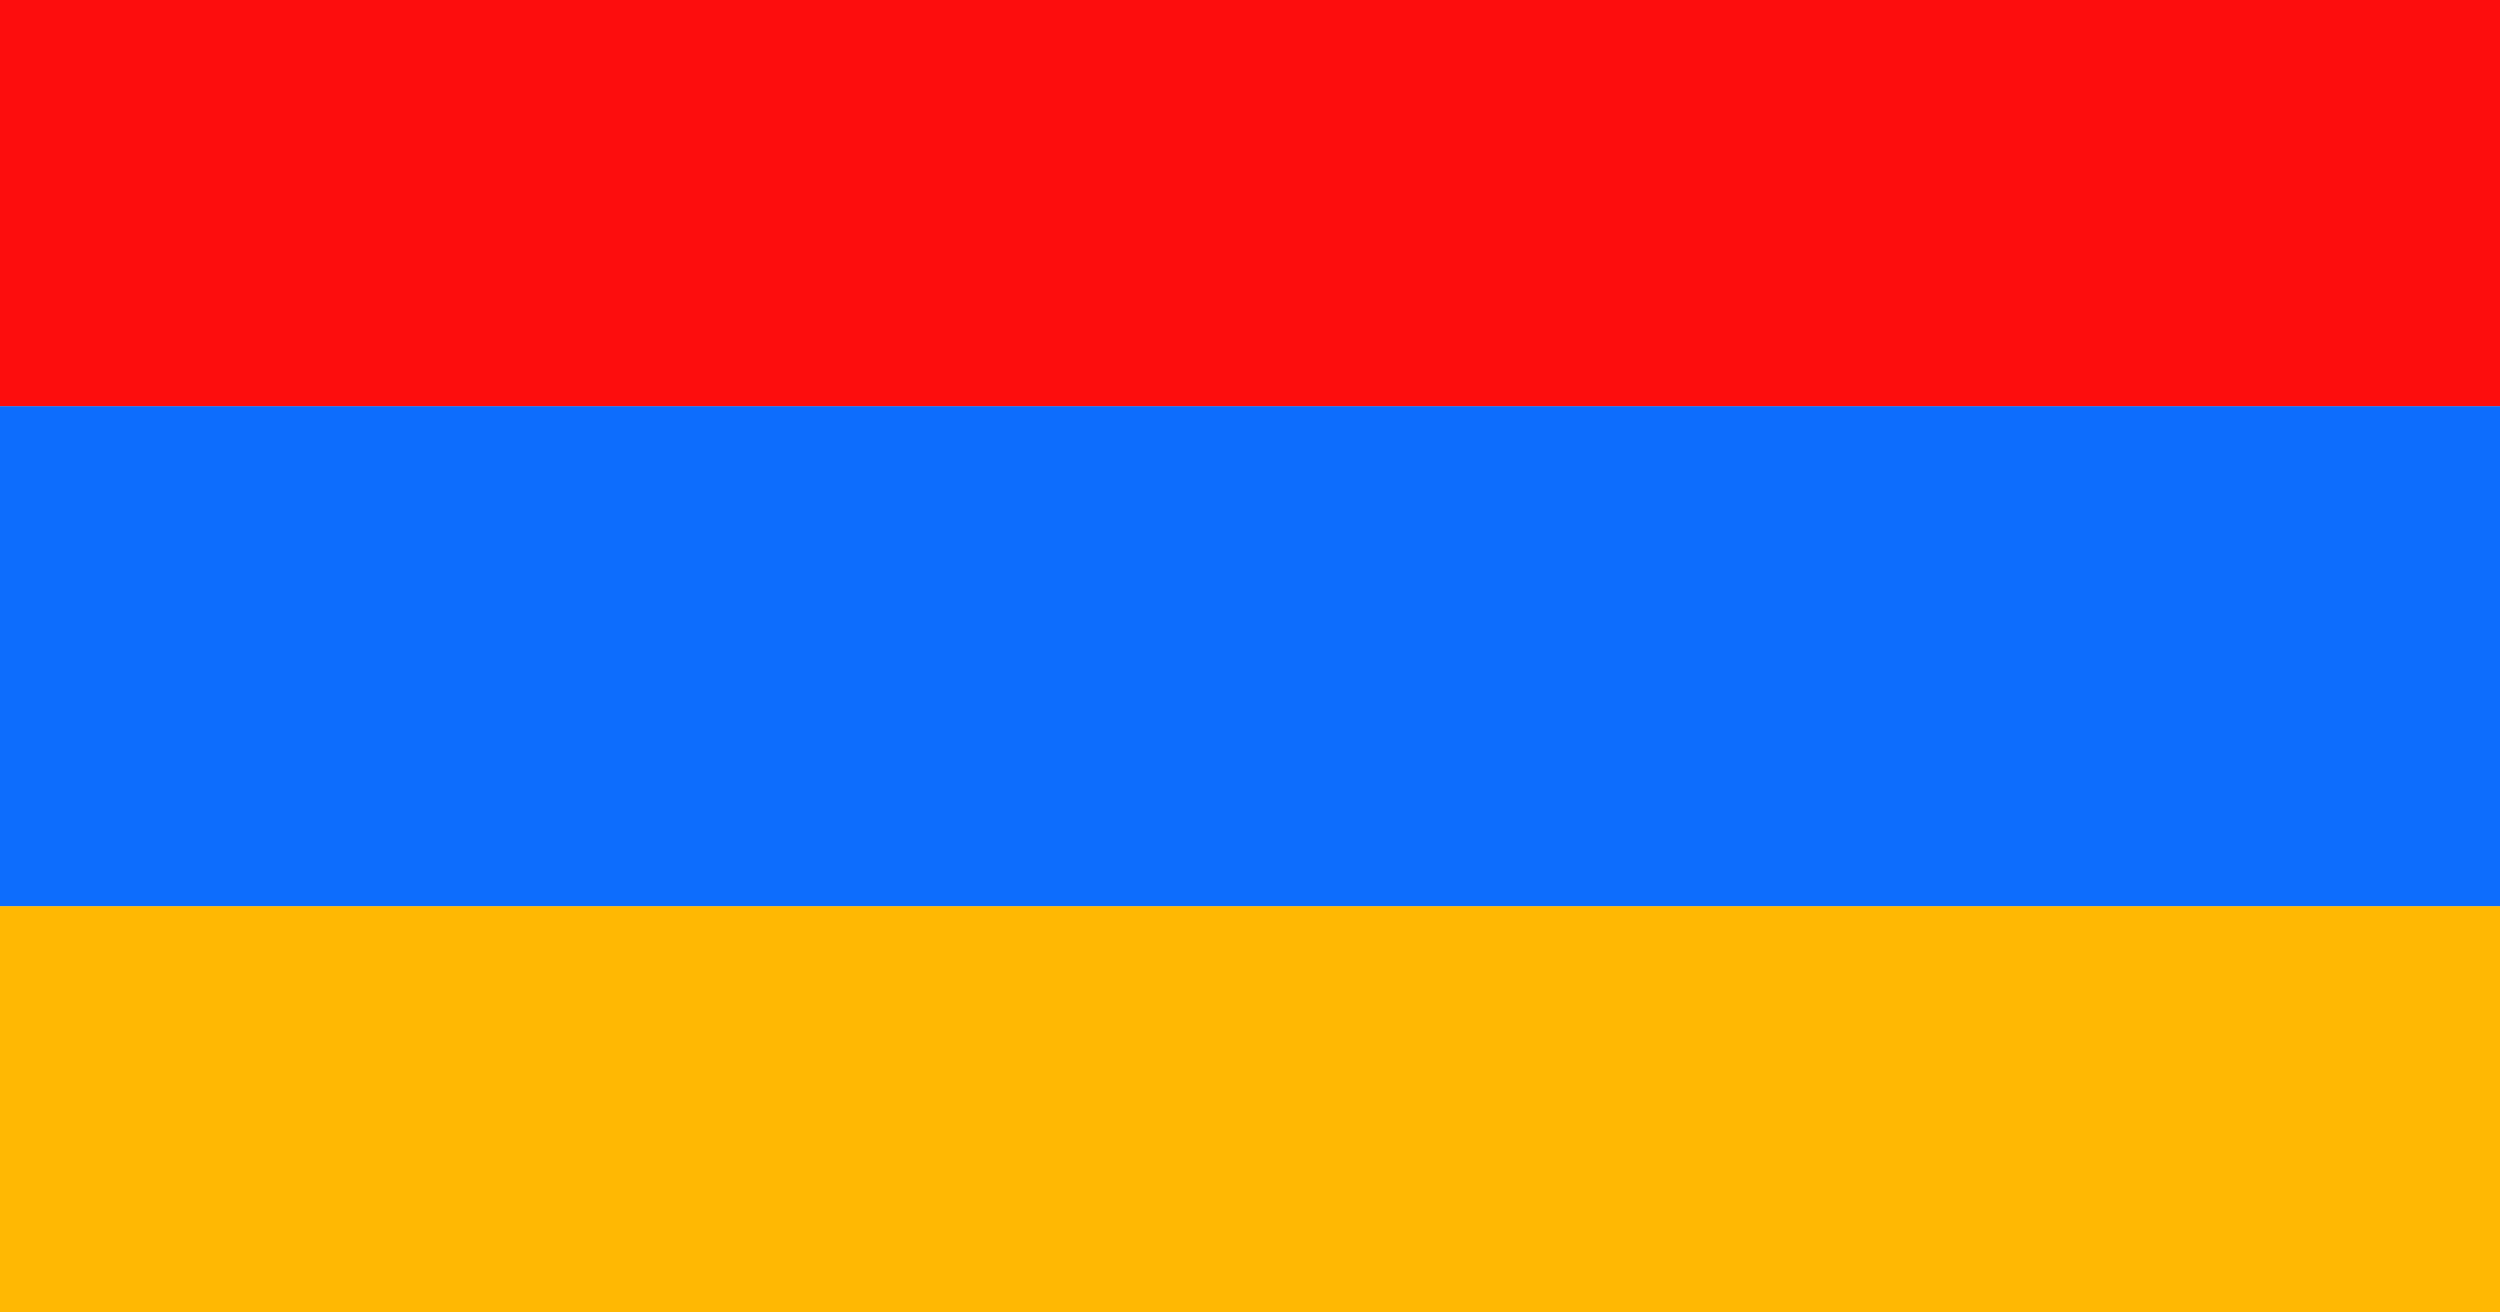 <svg width="40" height="21" viewBox="0 0 40 21" fill="none" xmlns="http://www.w3.org/2000/svg">
<rect width="40" height="21" fill="#C4C4C4"/>
<rect width="40" height="6.5" fill="#FD0D0D"/>
<rect y="6.5" width="40" height="8" fill="#0D6DFD"/>
<rect y="14.5" width="40" height="6.5" fill="#FFB803"/>
</svg>
